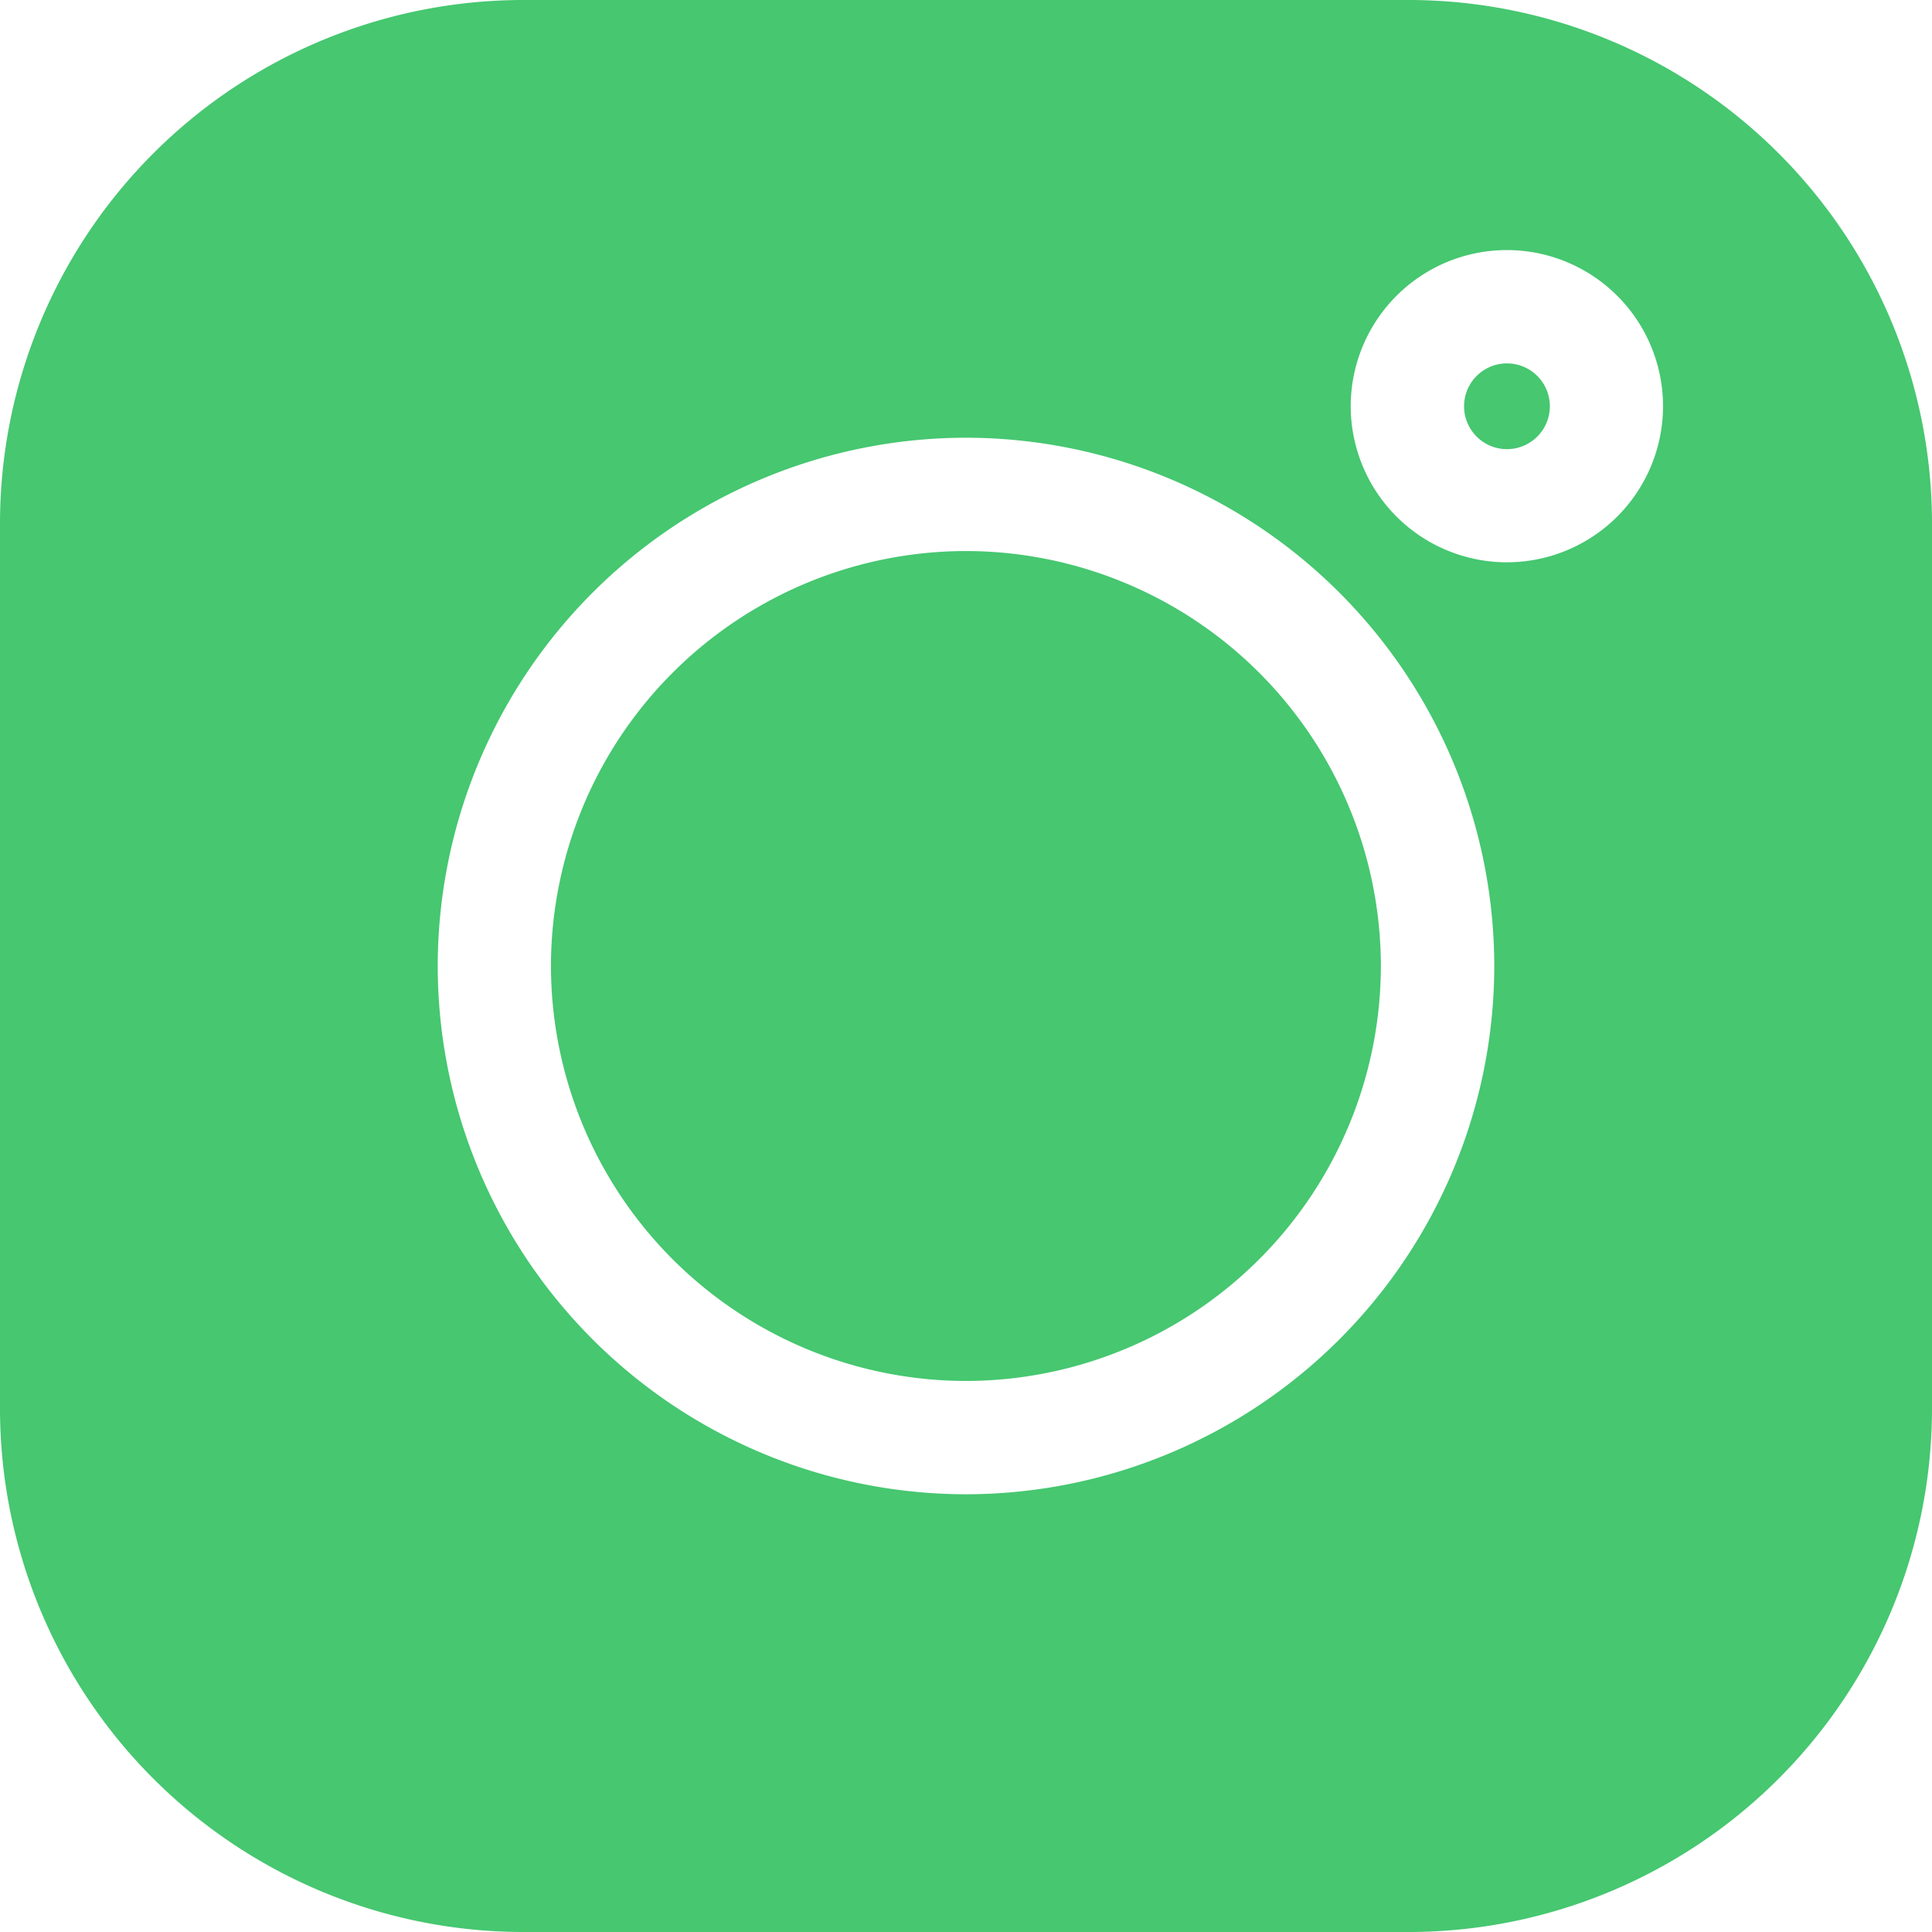 <svg width="23" height="23" viewBox="0 0 23 23" fill="none" xmlns="http://www.w3.org/2000/svg"><path d="M16.774 0H6.226A6.233 6.233 0 0 0 0 6.226v10.548A6.233 6.233 0 0 0 6.226 23h10.548A6.233 6.233 0 0 0 23 16.774V6.226A6.233 6.233 0 0 0 16.774 0zM11.5 17.789A6.296 6.296 0 0 1 5.211 11.5 6.296 6.296 0 0 1 11.5 5.211a6.296 6.296 0 0 1 6.289 6.289 6.296 6.296 0 0 1-6.289 6.289zm6.44-11.095a1.86 1.86 0 0 1-1.86-1.858 1.86 1.86 0 0 1 1.86-1.859 1.86 1.86 0 0 1 1.858 1.859 1.86 1.86 0 0 1-1.859 1.858z" fill="#46C770"/><path d="M11.5 6.56a4.946 4.946 0 0 0-4.941 4.94 4.946 4.946 0 0 0 4.94 4.94 4.946 4.946 0 0 0 4.94-4.94 4.946 4.946 0 0 0-4.94-4.94zm6.44-2.234a.51.51 0 1 0 0 1.021.51.51 0 0 0 0-1.021z" fill="#46C770"/></svg>